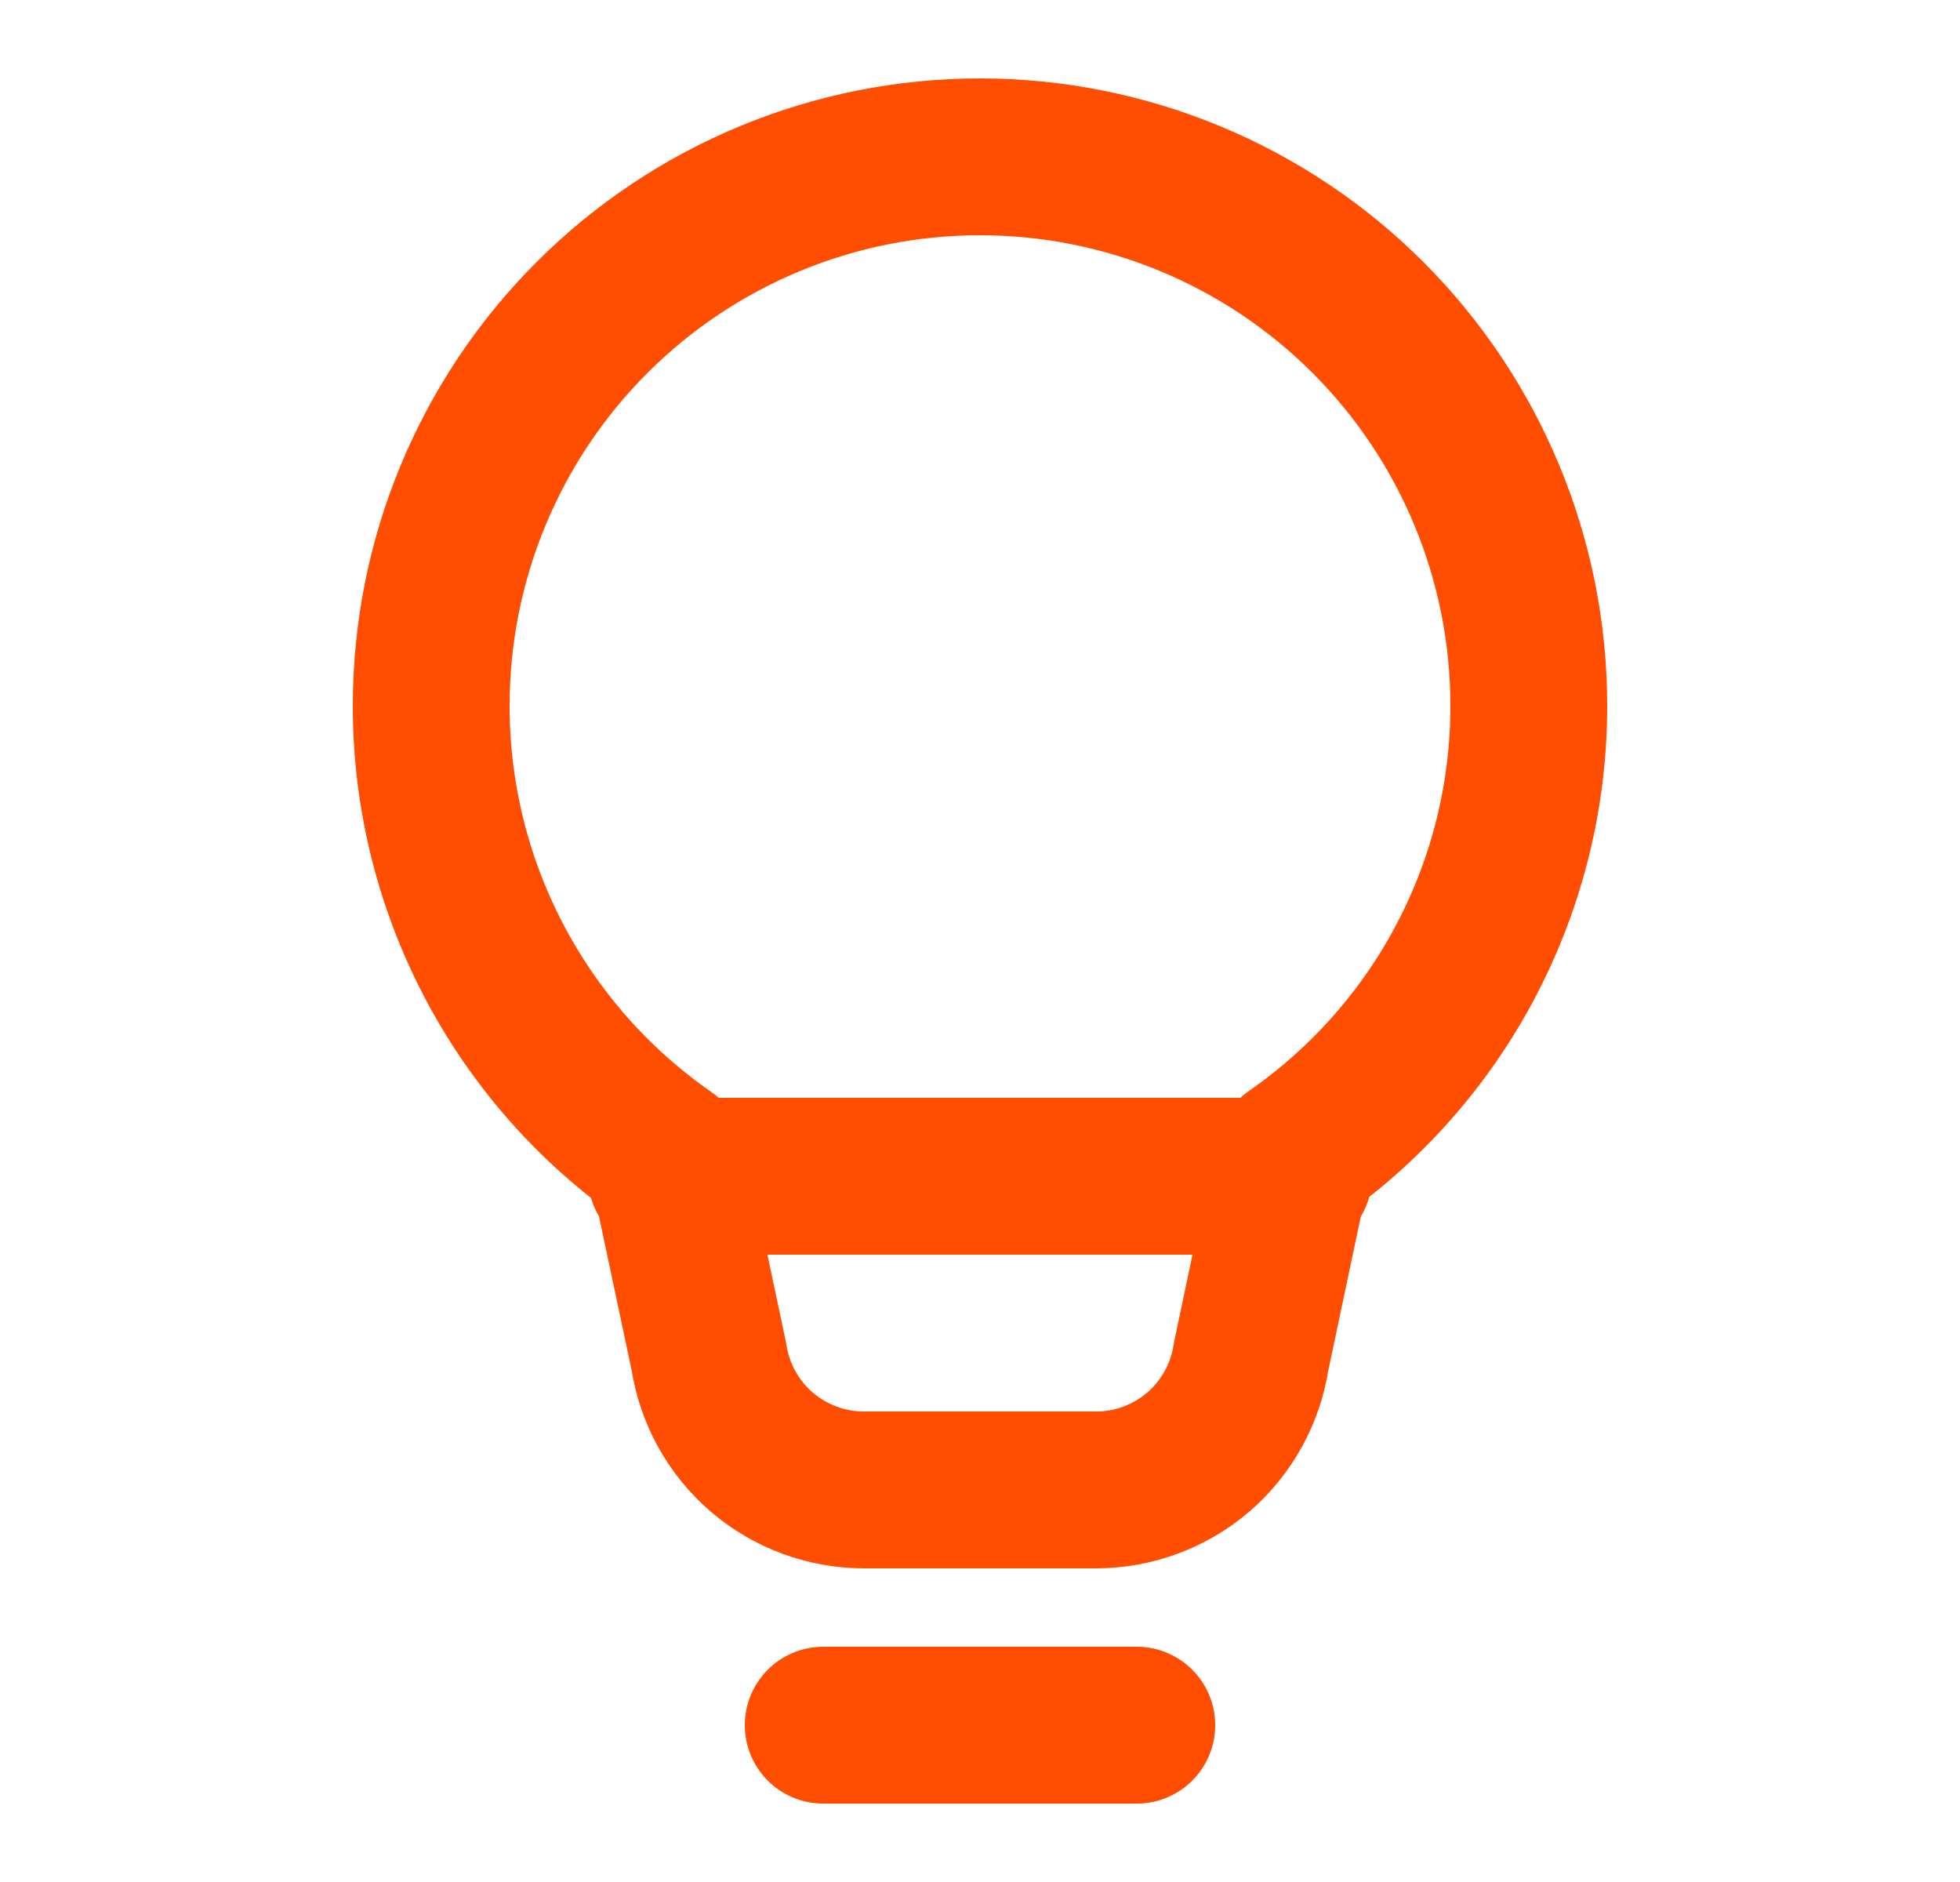 <svg width="25" height="24" viewBox="0 0 25 24" fill="none" xmlns="http://www.w3.org/2000/svg">
<path d="M10.5 22H14.5M8.5 15H16.5M5.5 9C5.5 7.143 6.237 5.363 7.55 4.05C8.863 2.737 10.643 2 12.5 2C14.357 2 16.137 2.737 17.45 4.05C18.762 5.363 19.5 7.143 19.5 9C19.501 10.127 19.228 11.238 18.706 12.236C18.183 13.235 17.426 14.092 16.5 14.734L15.958 17.3C15.886 17.773 15.647 18.205 15.285 18.517C14.922 18.828 14.459 19 13.981 19H11.019C10.541 19 10.078 18.828 9.715 18.517C9.353 18.205 9.114 17.773 9.042 17.3L8.5 14.745C7.573 14.101 6.817 13.242 6.294 12.241C5.772 11.241 5.499 10.129 5.5 9V9Z" stroke="#FF4E01" stroke-width="2" stroke-linecap="round" stroke-linejoin="round"/>
</svg>
